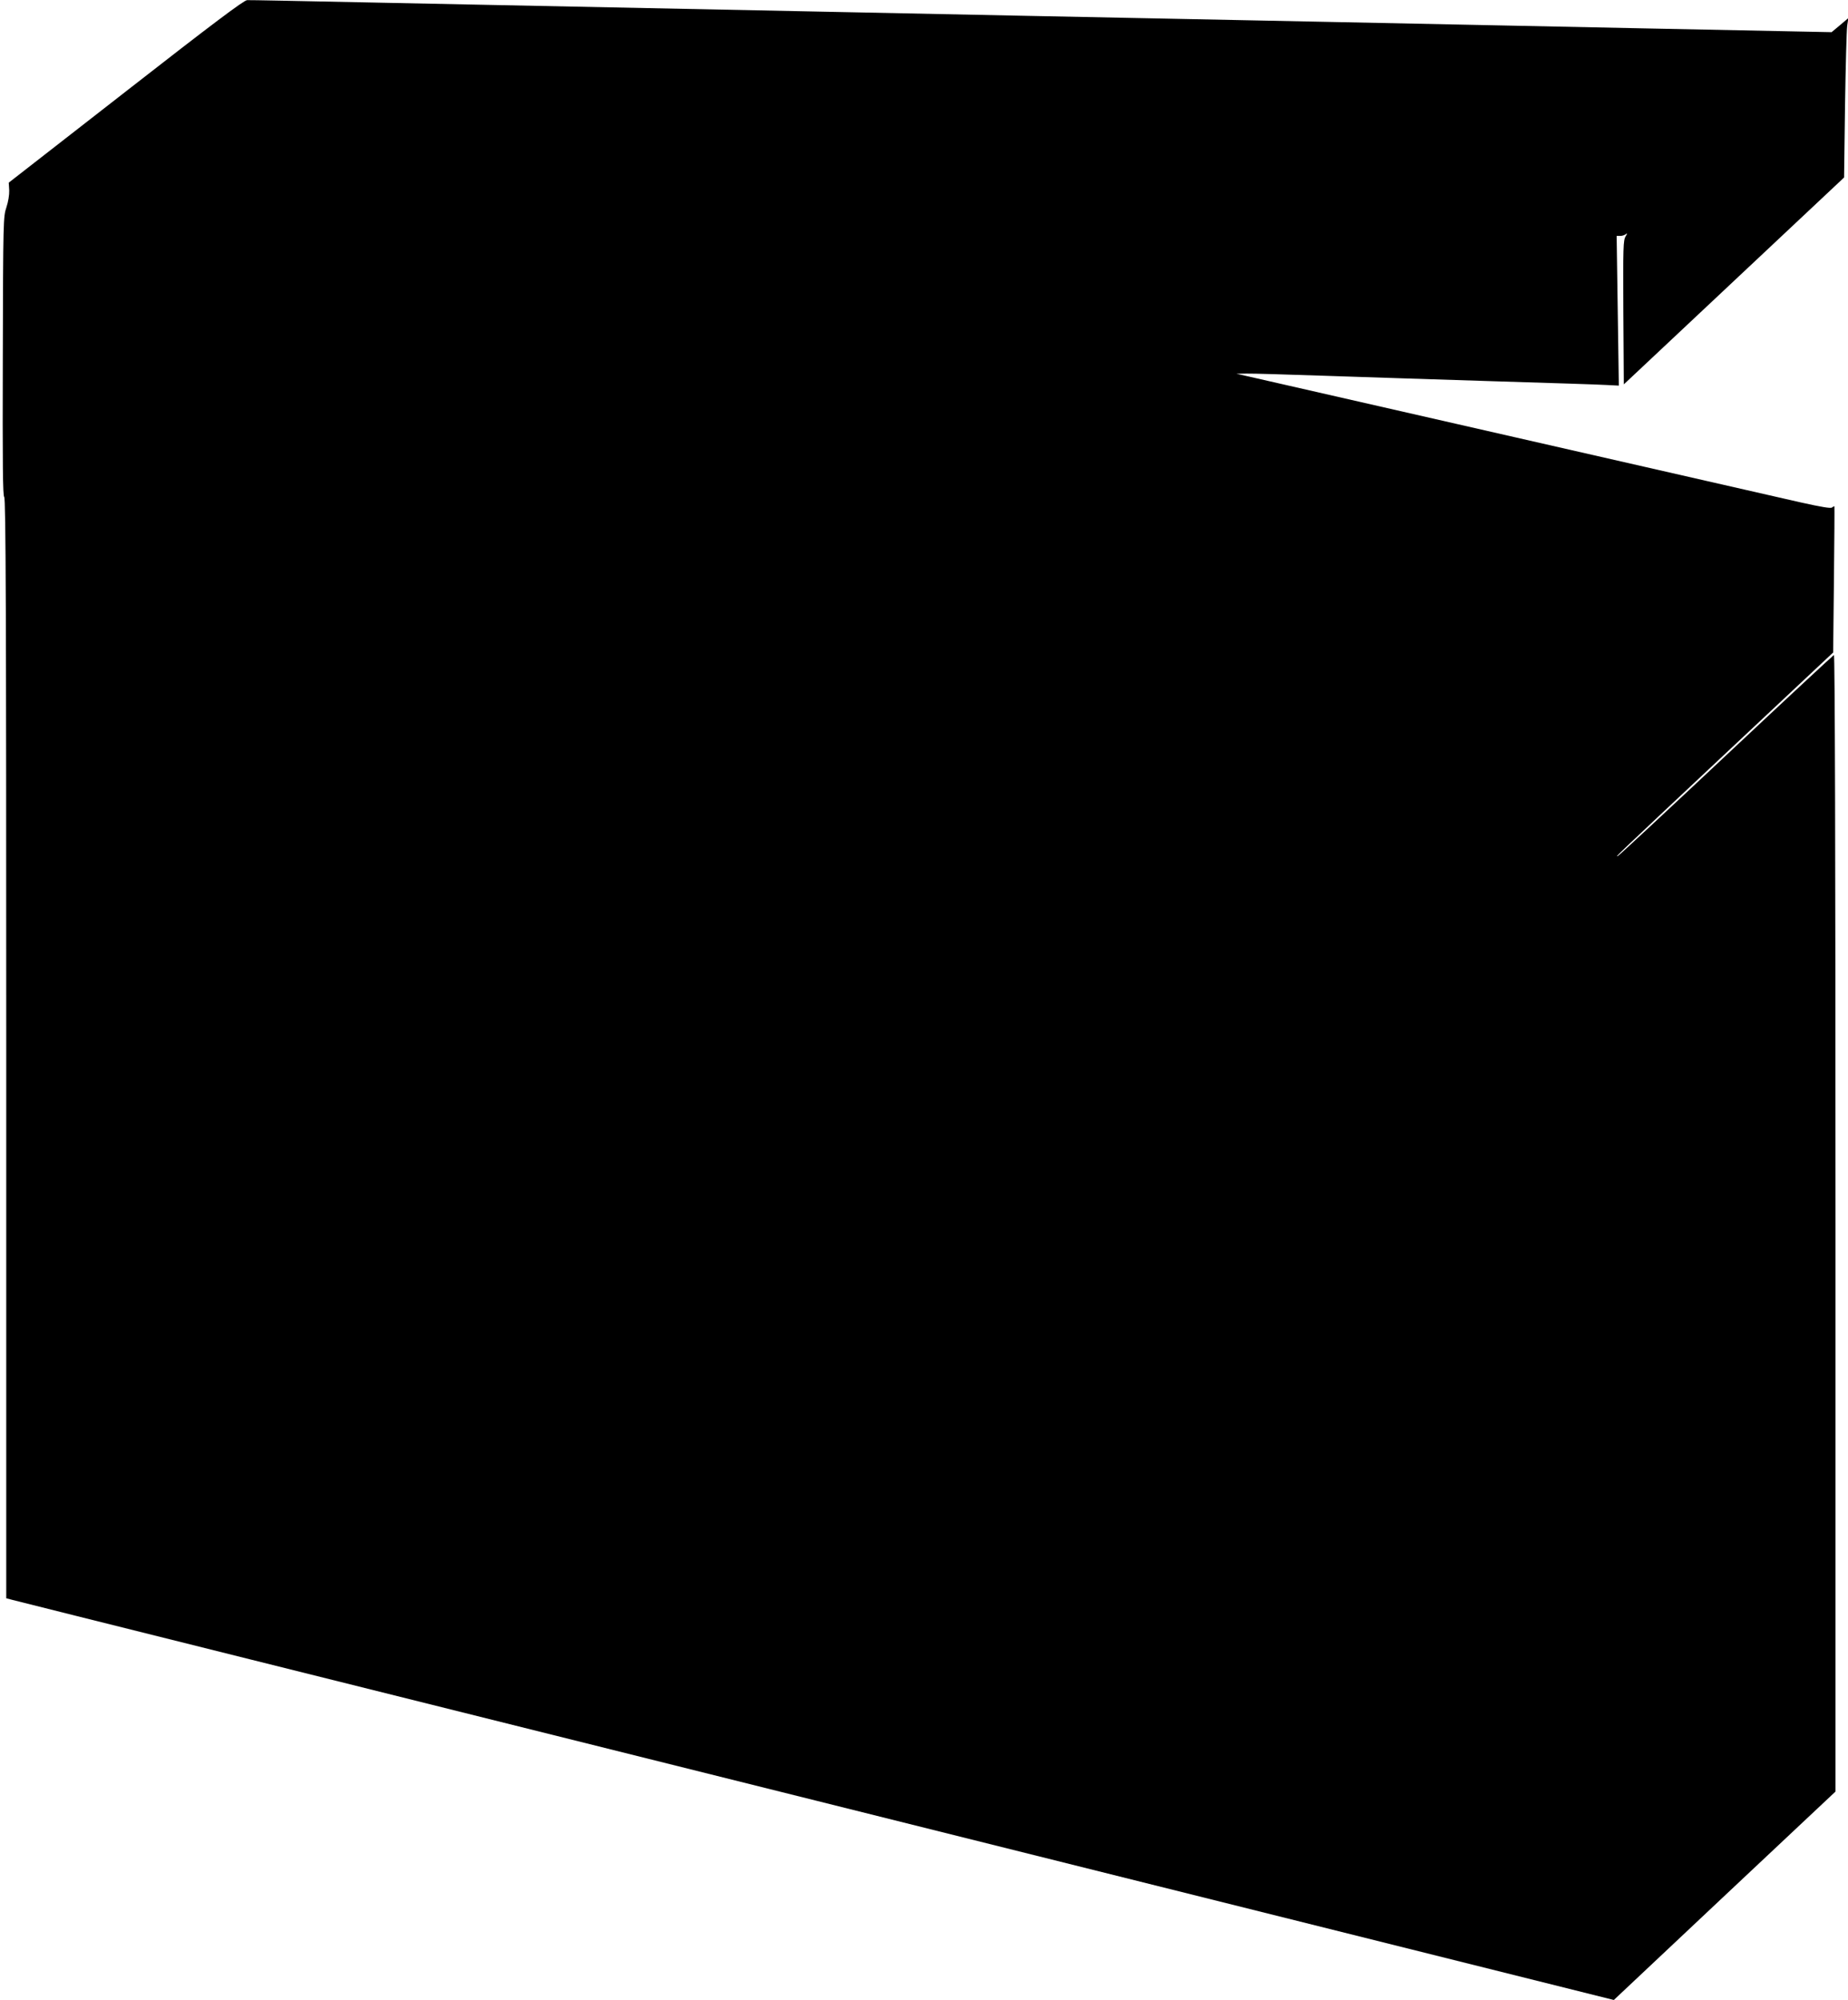 <?xml version="1.0" standalone="no"?>
<!DOCTYPE svg PUBLIC "-//W3C//DTD SVG 20010904//EN"
 "http://www.w3.org/TR/2001/REC-SVG-20010904/DTD/svg10.dtd">
<svg version="1.0" xmlns="http://www.w3.org/2000/svg"
 width="1183pt" height="1280pt" viewBox="0 0 1183 1280"
 preserveAspectRatio="xMidYMid meet">
<g transform="translate(0,1280) scale(0.1,-0.1)"
fill="#000000" stroke="none">
<path d="M806 12215 l-750 -584 3 -49 c1 -29 -6 -73 -18 -109 -20 -59 -21 -85
-23 -951 -2 -702 0 -894 9 -903 10 -10 13 -730 13 -3531 l0 -3517 38 -10 c20
-6 2336 -584 5145 -1285 l5108 -1276 709 667 710 667 0 3639 c0 2385 -4 3637
-10 3635 -5 -2 -316 -291 -691 -643 -375 -352 -686 -642 -693 -644 -15 -5 -44
-32 704 670 l675 633 5 466 c3 256 4 467 3 469 -1 2 -8 -1 -15 -7 -9 -7 -68 3
-203 33 -272 62 -1099 251 -1820 415 -723 165 -1595 364 -1710 390 l-80 18 65
1 c36 1 261 -6 500 -14 239 -8 725 -24 1080 -35 355 -11 681 -21 724 -24 l79
-4 -7 479 -7 479 24 0 c13 0 29 6 37 13 8 7 7 1 -3 -15 -16 -25 -17 -70 -15
-488 l3 -460 705 662 705 662 6 461 c4 253 10 482 14 510 l7 49 -53 -45 -54
-45 -345 7 c-190 4 -590 12 -890 18 -300 6 -759 16 -1020 21 -261 5 -702 14
-980 20 -278 6 -723 15 -990 20 -618 12 -1338 27 -1980 40 -1587 32 -2361 48
-3198 65 -393 8 -726 15 -740 14 -20 0 -226 -155 -776 -584z"/>
</g>
</svg>
